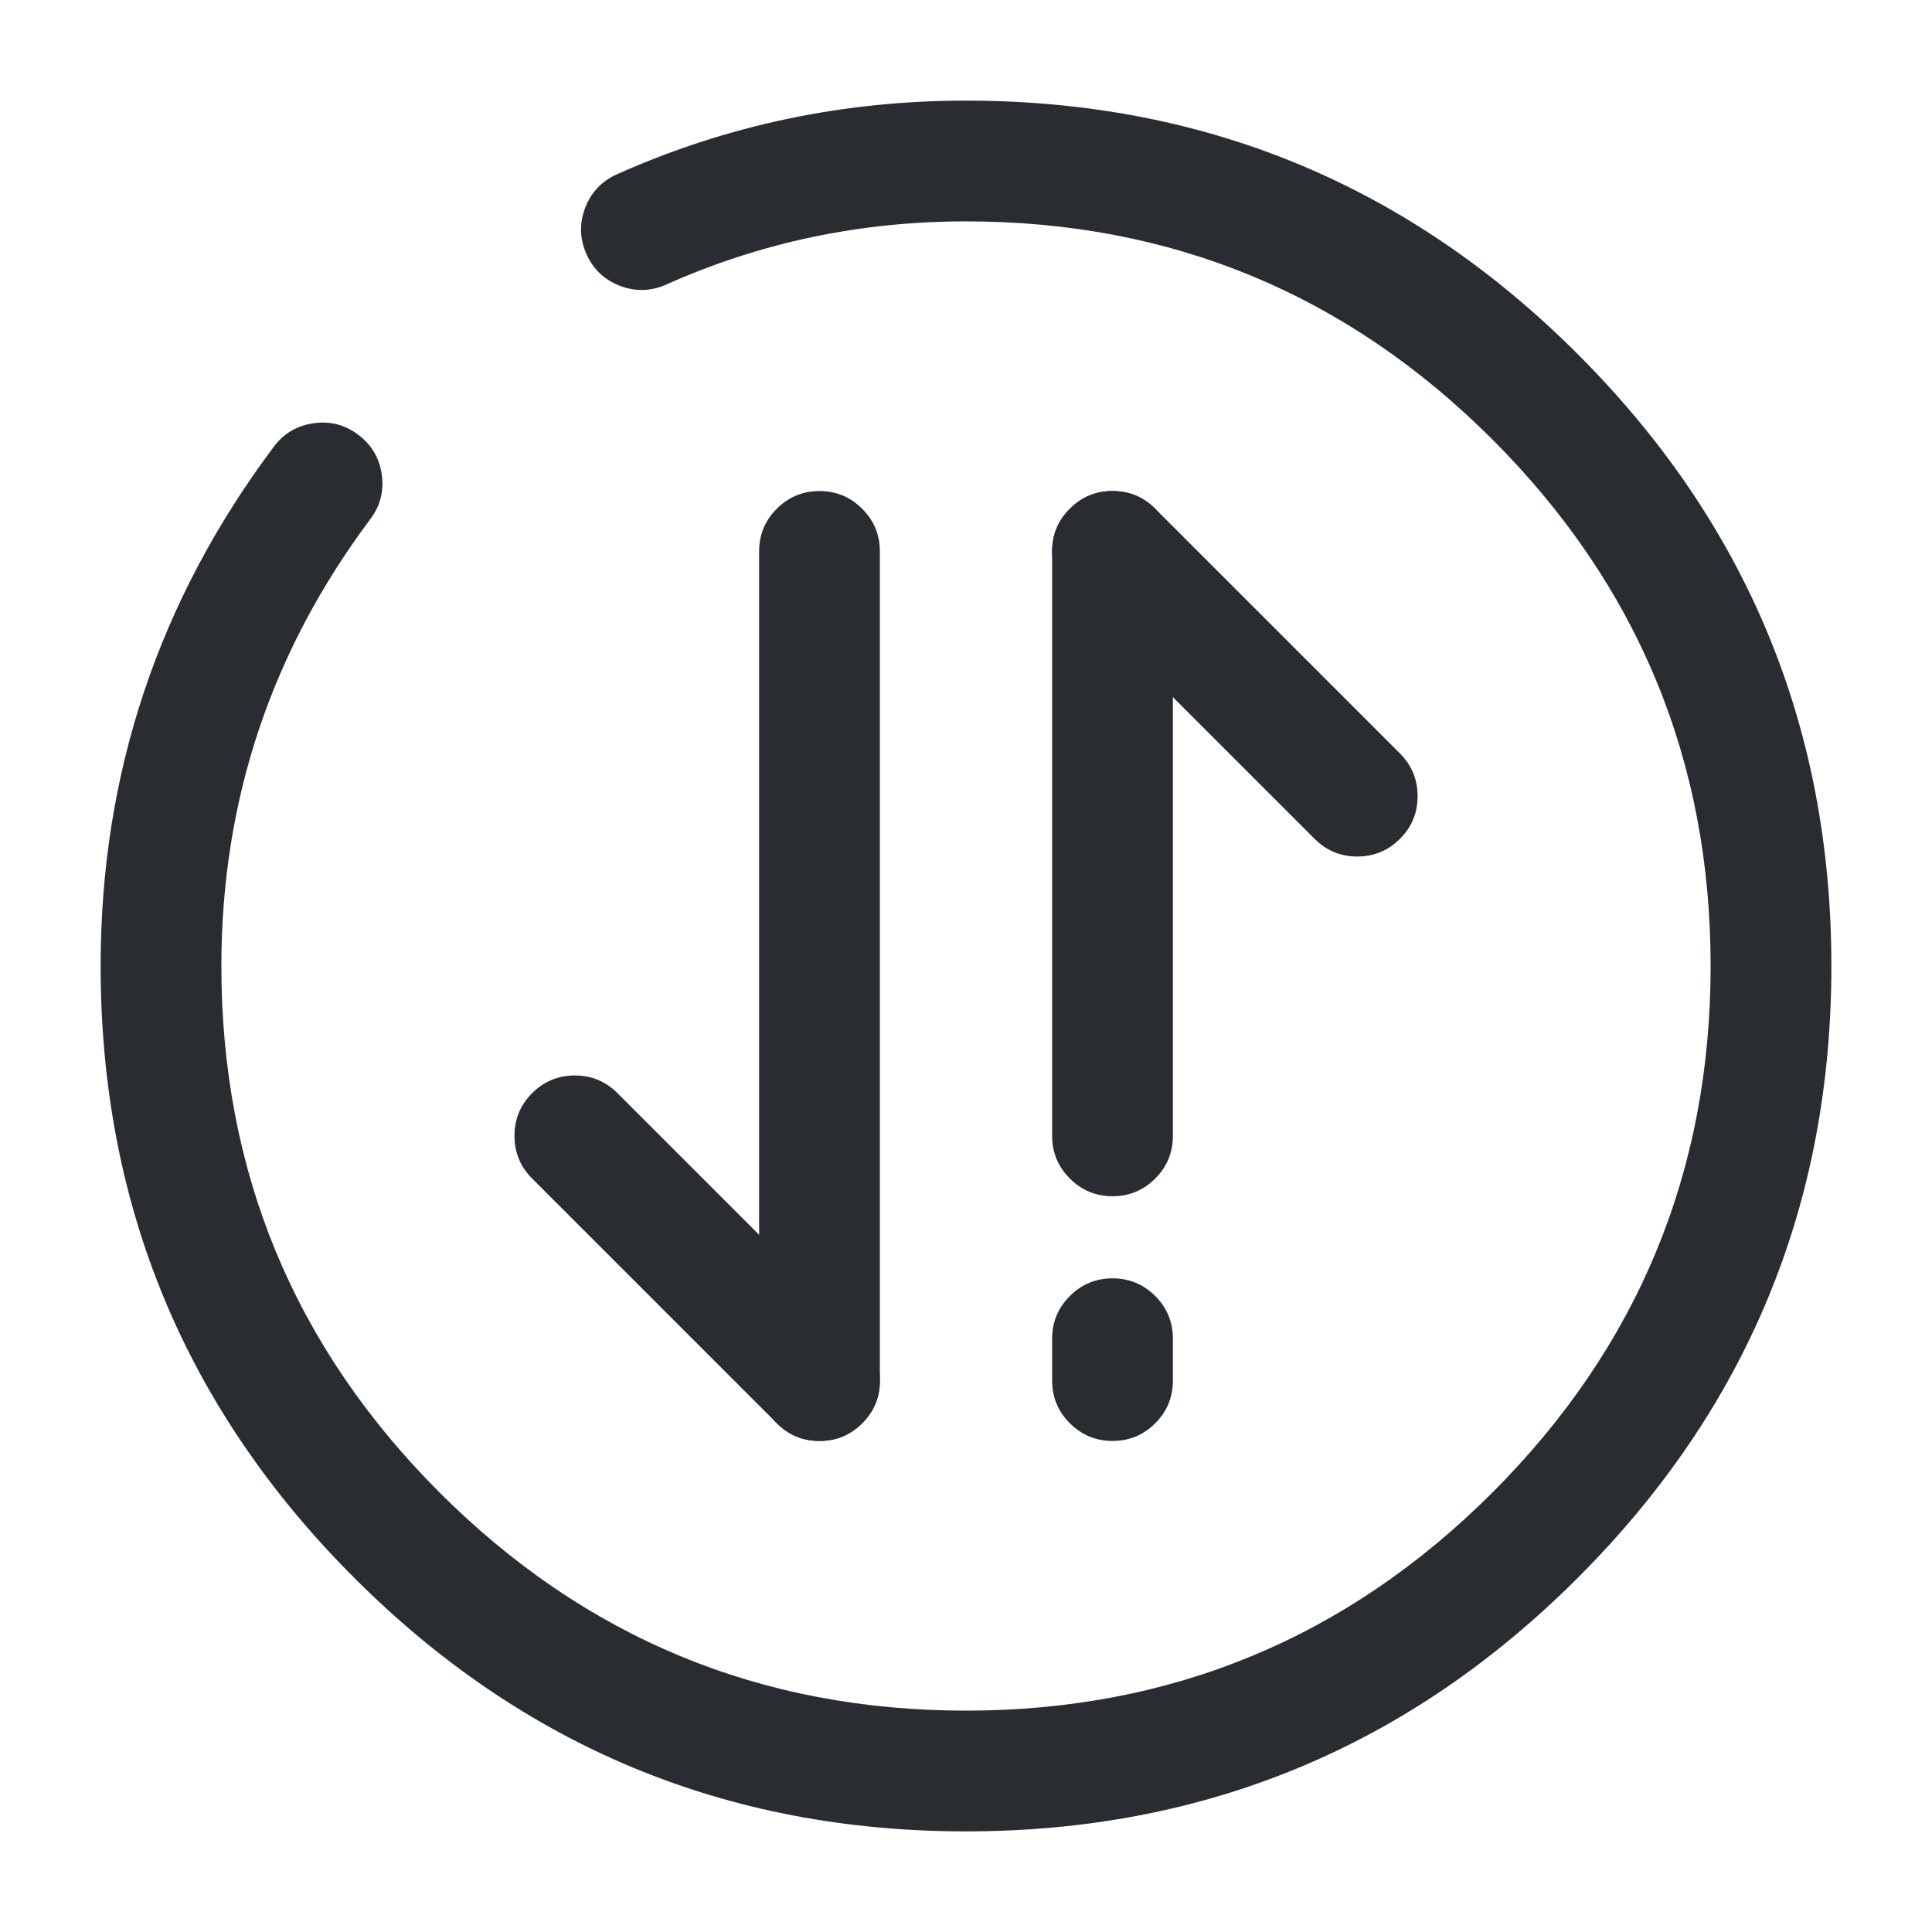 <svg xmlns="http://www.w3.org/2000/svg" width="24" height="24" viewBox="0 0 24 24">
  <defs/>
  <path fill="#292D32" d="M9.65,17.68 L6.61,14.64 Q6.391,14.421 6.391,14.11 Q6.391,13.799 6.61,13.58 Q6.83,13.36 7.141,13.36 Q7.451,13.36 7.671,13.58 L10.711,16.62 Q10.931,16.839 10.931,17.15 Q10.931,17.461 10.711,17.68 Q10.491,17.9 10.181,17.9 Q9.87,17.9 9.65,17.68 Z"/>
  <path fill="#292D32" d="M10.93,6.85 L10.93,17.15 Q10.93,17.461 10.71,17.68 Q10.49,17.9 10.18,17.9 Q9.869,17.9 9.649,17.68 Q9.43,17.461 9.43,17.15 L9.43,6.85 Q9.43,6.539 9.649,6.32 Q9.869,6.1 10.18,6.1 Q10.49,6.1 10.71,6.32 Q10.93,6.539 10.93,6.85 Z"/>
  <path fill="#292D32" d="M14.351,6.32 L17.391,9.36 Q17.61,9.579 17.61,9.89 Q17.61,10.201 17.391,10.42 Q17.171,10.64 16.86,10.64 Q16.55,10.64 16.33,10.42 L13.29,7.38 Q13.07,7.161 13.07,6.85 Q13.07,6.539 13.29,6.32 Q13.51,6.1 13.82,6.1 Q14.131,6.1 14.351,6.32 Z"/>
  <path fill="#292D32" d="M13.07,14.11 L13.07,6.85 Q13.07,6.539 13.29,6.32 Q13.51,6.1 13.82,6.1 Q14.131,6.1 14.351,6.32 Q14.57,6.539 14.57,6.85 L14.57,14.11 Q14.57,14.421 14.351,14.64 Q14.131,14.86 13.82,14.86 Q13.51,14.86 13.29,14.64 Q13.07,14.421 13.07,14.11 Z"/>
  <path fill="#292D32" d="M13.07,17.15 L13.07,16.63 Q13.07,16.319 13.29,16.1 Q13.51,15.88 13.82,15.88 Q14.131,15.88 14.351,16.1 Q14.57,16.319 14.57,16.63 L14.57,17.15 Q14.57,17.461 14.351,17.68 Q14.131,17.9 13.82,17.9 Q13.51,17.9 13.29,17.68 Q13.07,17.461 13.07,17.15 Z"/>
  <path fill="#292D32" d="M4.6,6.449 Q2.75,8.922 2.75,12 Q2.75,15.829 5.46,18.54 Q8.171,21.25 12,21.25 Q15.829,21.25 18.54,18.54 Q21.25,15.829 21.25,12 Q21.25,8.171 18.54,5.46 Q15.829,2.75 12,2.75 Q10.031,2.75 8.276,3.535 Q7.993,3.661 7.702,3.551 Q7.412,3.44 7.285,3.156 Q7.159,2.873 7.269,2.582 Q7.38,2.292 7.664,2.165 Q9.711,1.25 12,1.25 Q16.451,1.25 19.6,4.4 Q22.75,7.549 22.75,12 Q22.75,16.451 19.6,19.6 Q16.451,22.75 12,22.75 Q7.549,22.75 4.4,19.6 Q1.25,16.451 1.25,12 Q1.25,8.422 3.4,5.551 Q3.586,5.302 3.893,5.258 Q4.201,5.213 4.449,5.4 Q4.698,5.586 4.742,5.893 Q4.787,6.201 4.6,6.449 Z"/>
</svg>

